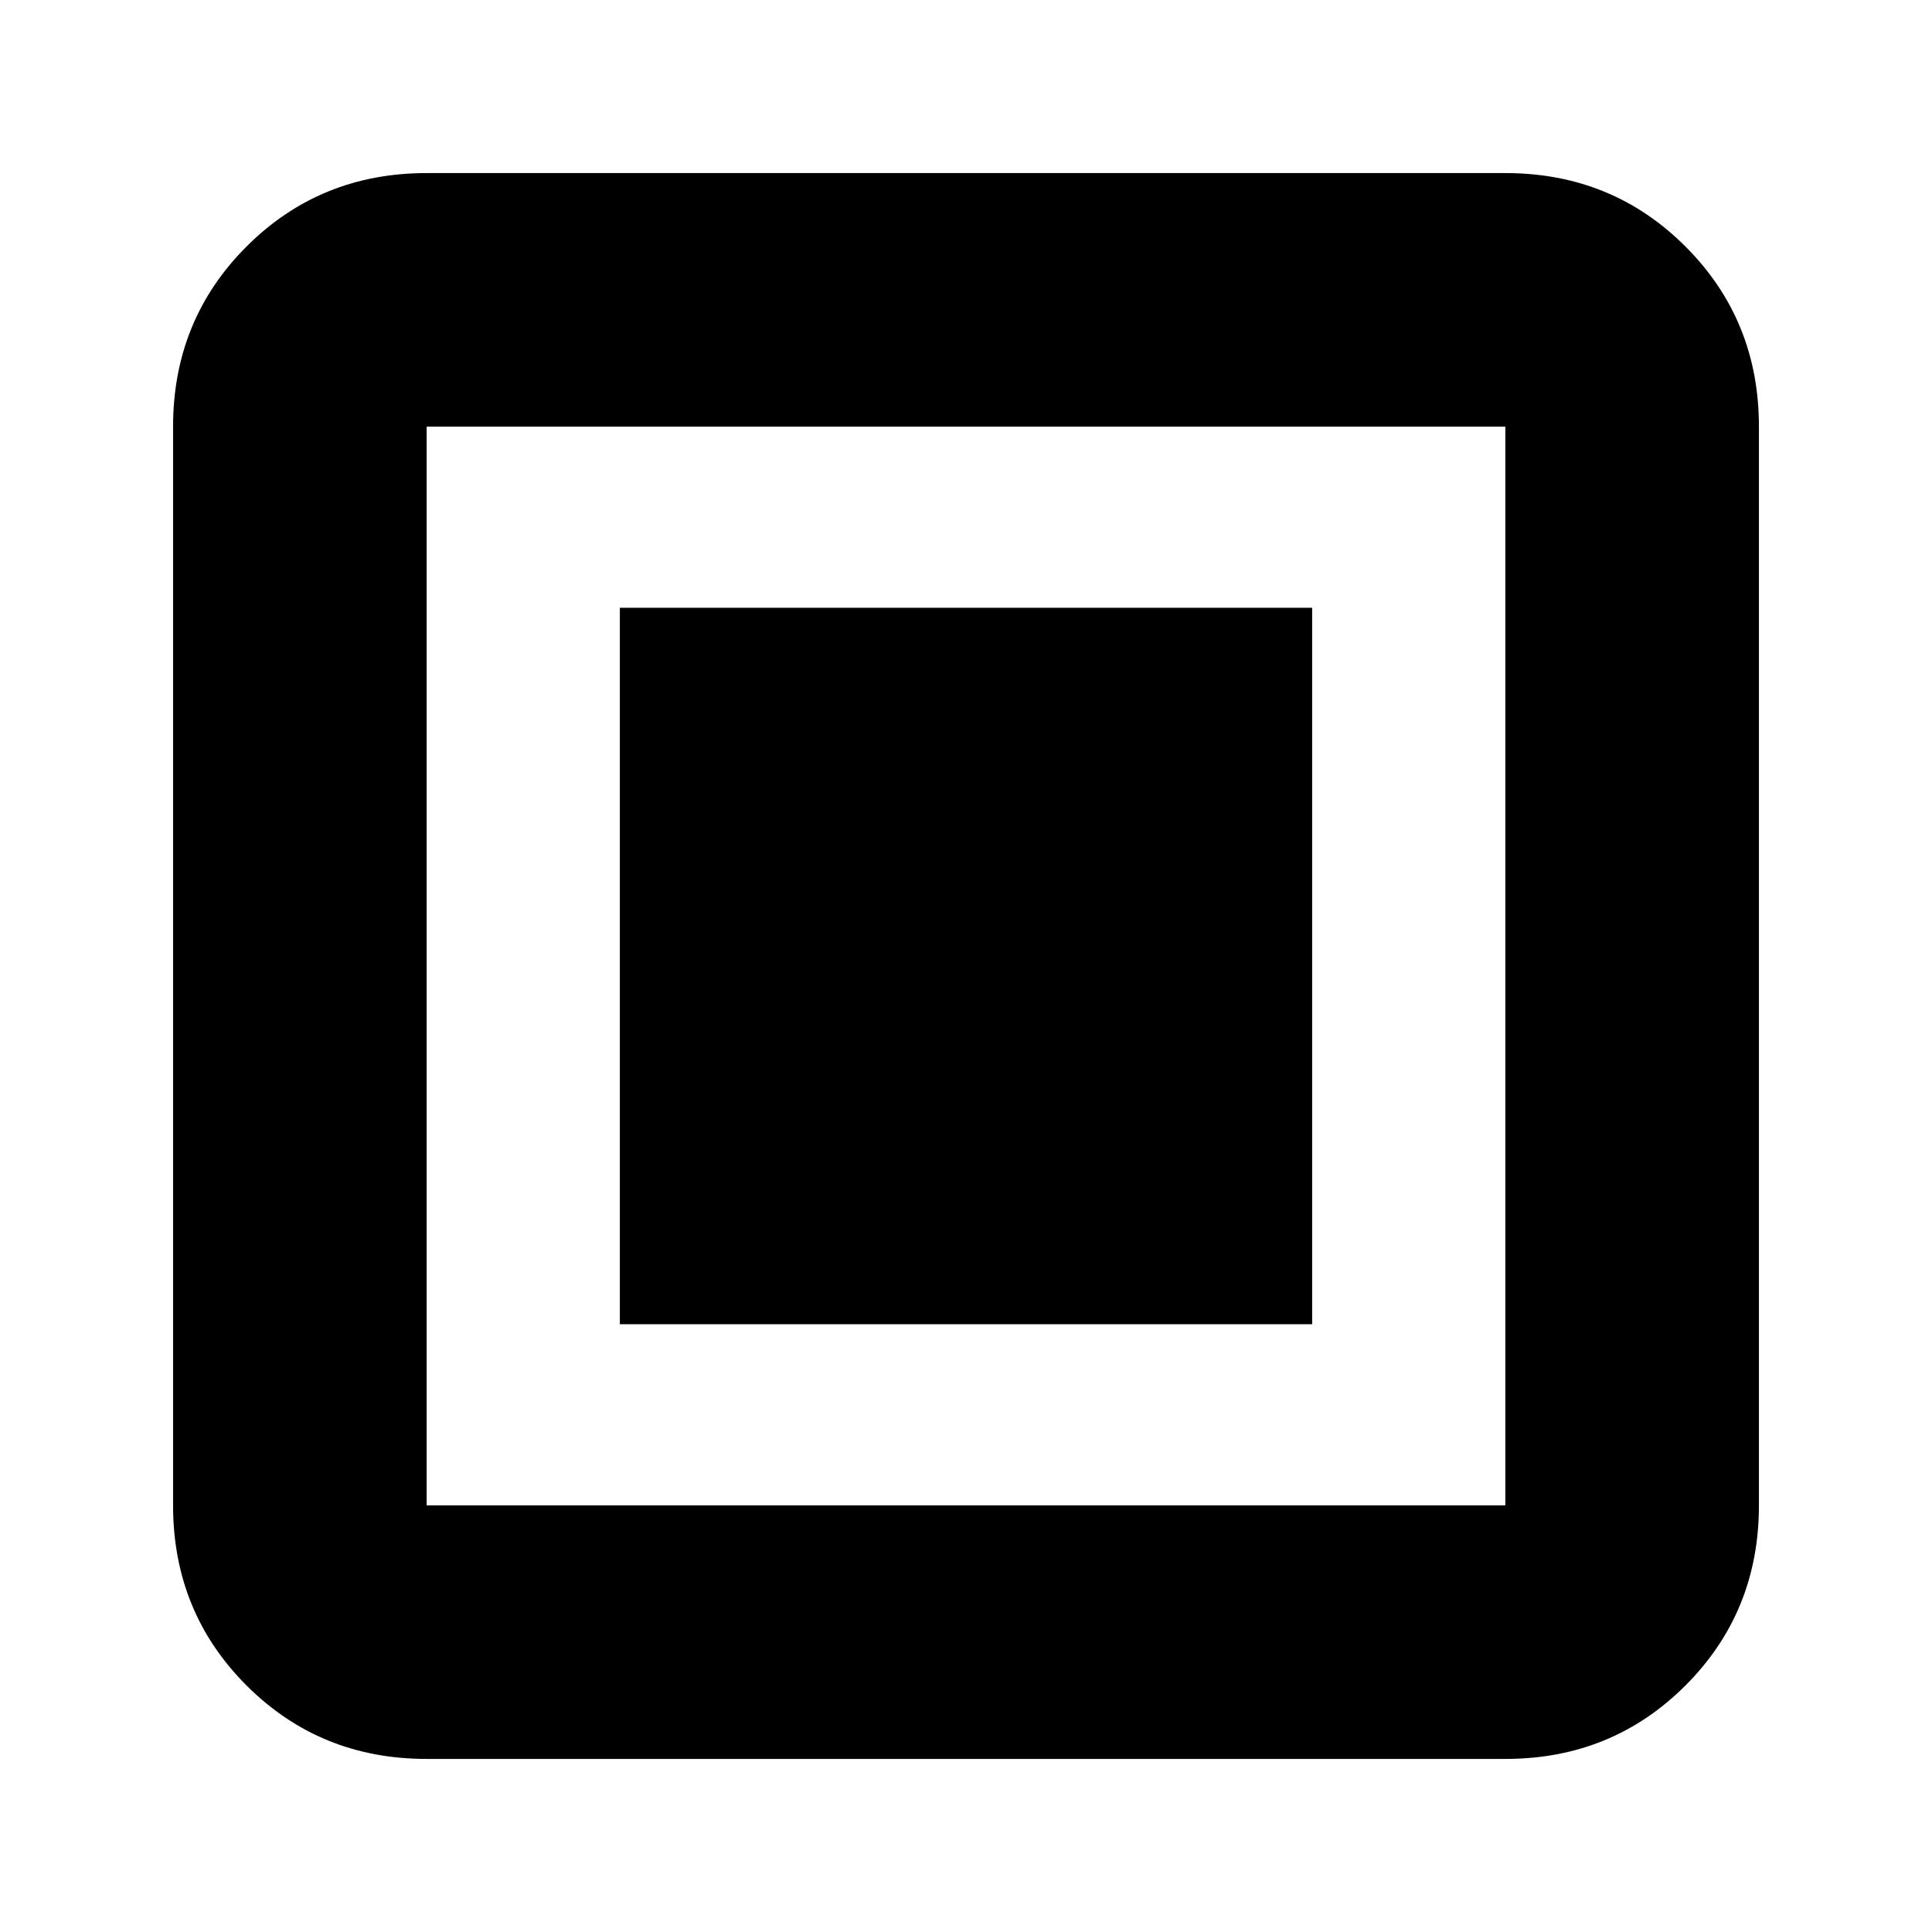 <svg xmlns="http://www.w3.org/2000/svg" height="24" viewBox="0 -960 960 960" width="24"><path d="M308-302h344v-356H308v356ZM212-86q-53 0-89.5-36.5T86-212v-536q0-53 36.5-89.5T212-874h536q53 0 89.5 36.5T874-748v536q0 53-36.5 89.5T748-86H212Zm0-126h536v-536H212v536Zm0-536v536-536Z"/></svg>